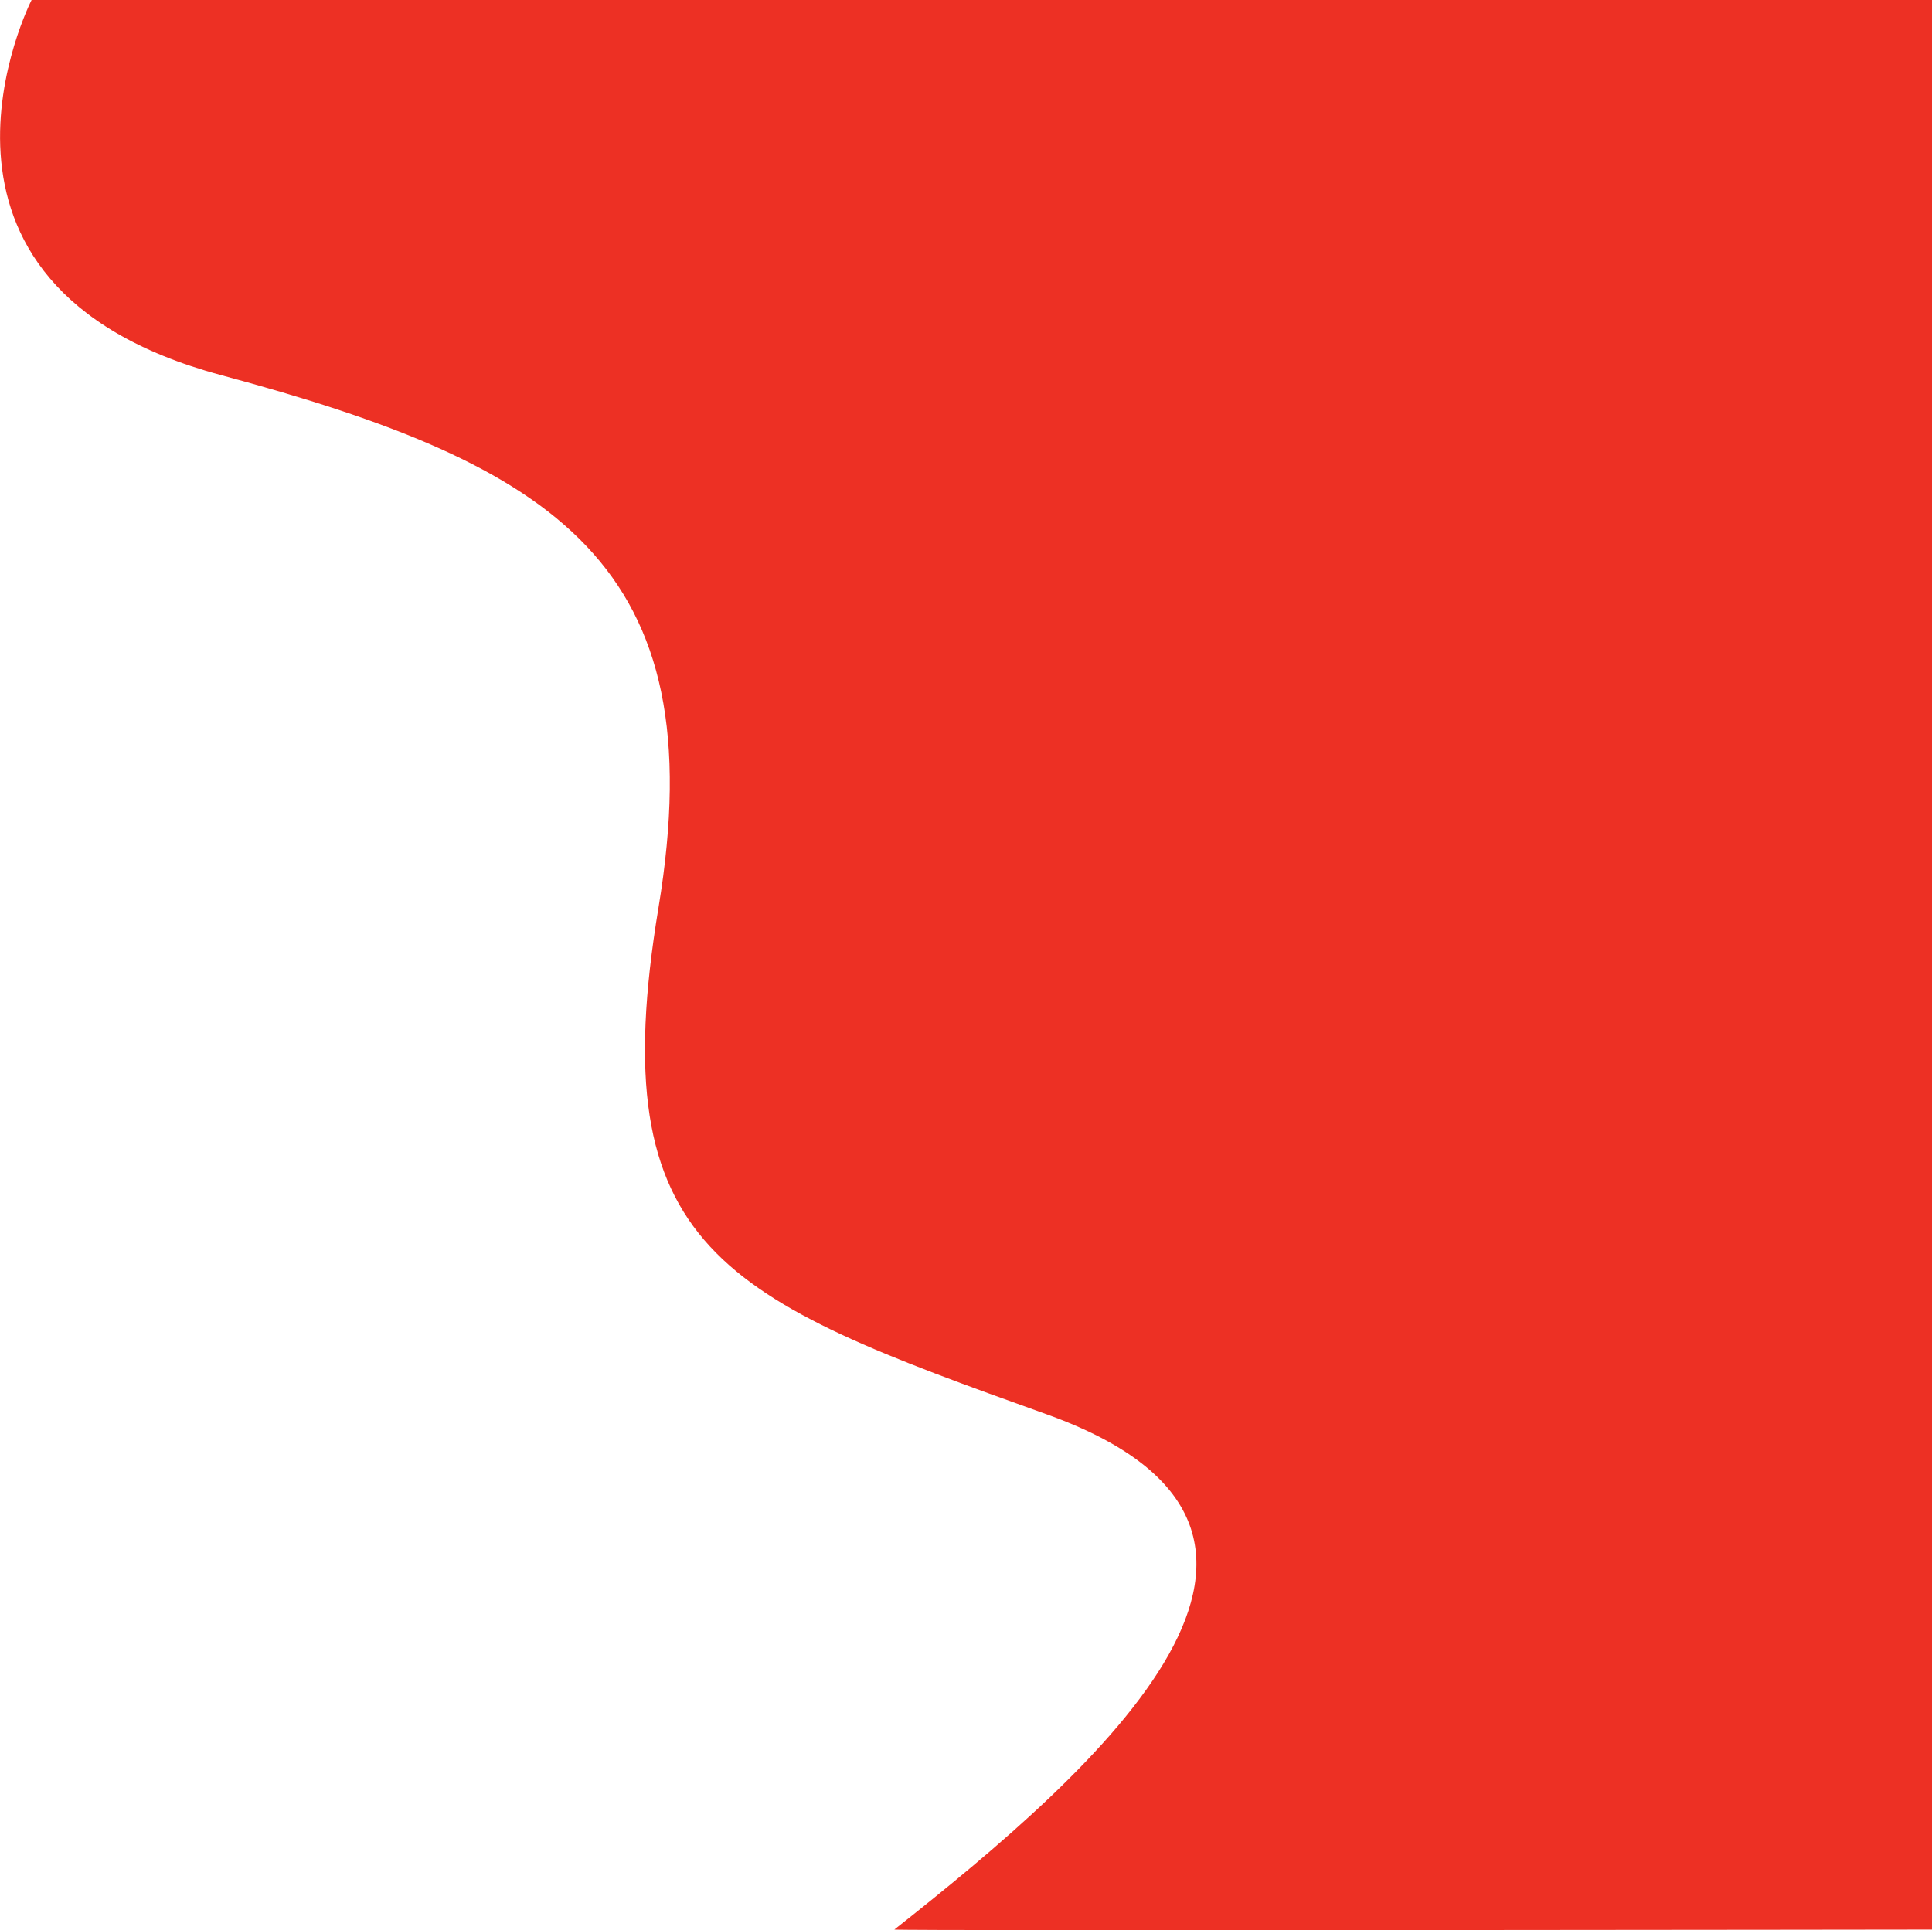 <?xml version="1.0" encoding="utf-8"?>
<!-- Generator: Adobe Illustrator 25.0.0, SVG Export Plug-In . SVG Version: 6.00 Build 0)  -->
<svg version="1.1" id="Layer_1" xmlns="http://www.w3.org/2000/svg" xmlns:xlink="http://www.w3.org/1999/xlink" x="0px" y="0px"
	 viewBox="0 0 960 959.4" style="enable-background:new 0 0 960 959.4;" xml:space="preserve">
<style type="text/css">
	.st0{fill:#ED3024;}
</style>
<path id="Path_4" class="st0" d="M15.7,0c0,0-72.4,141.6,94,186.4s245.8,93.9,217.5,264.7S359.3,645.3,520,702.9
	c160.7,57.6,26.4,175.6-75.6,256.1c1,0.7,515.7,0,515.7,0L960,0L15.7,0z"/>
</svg>
